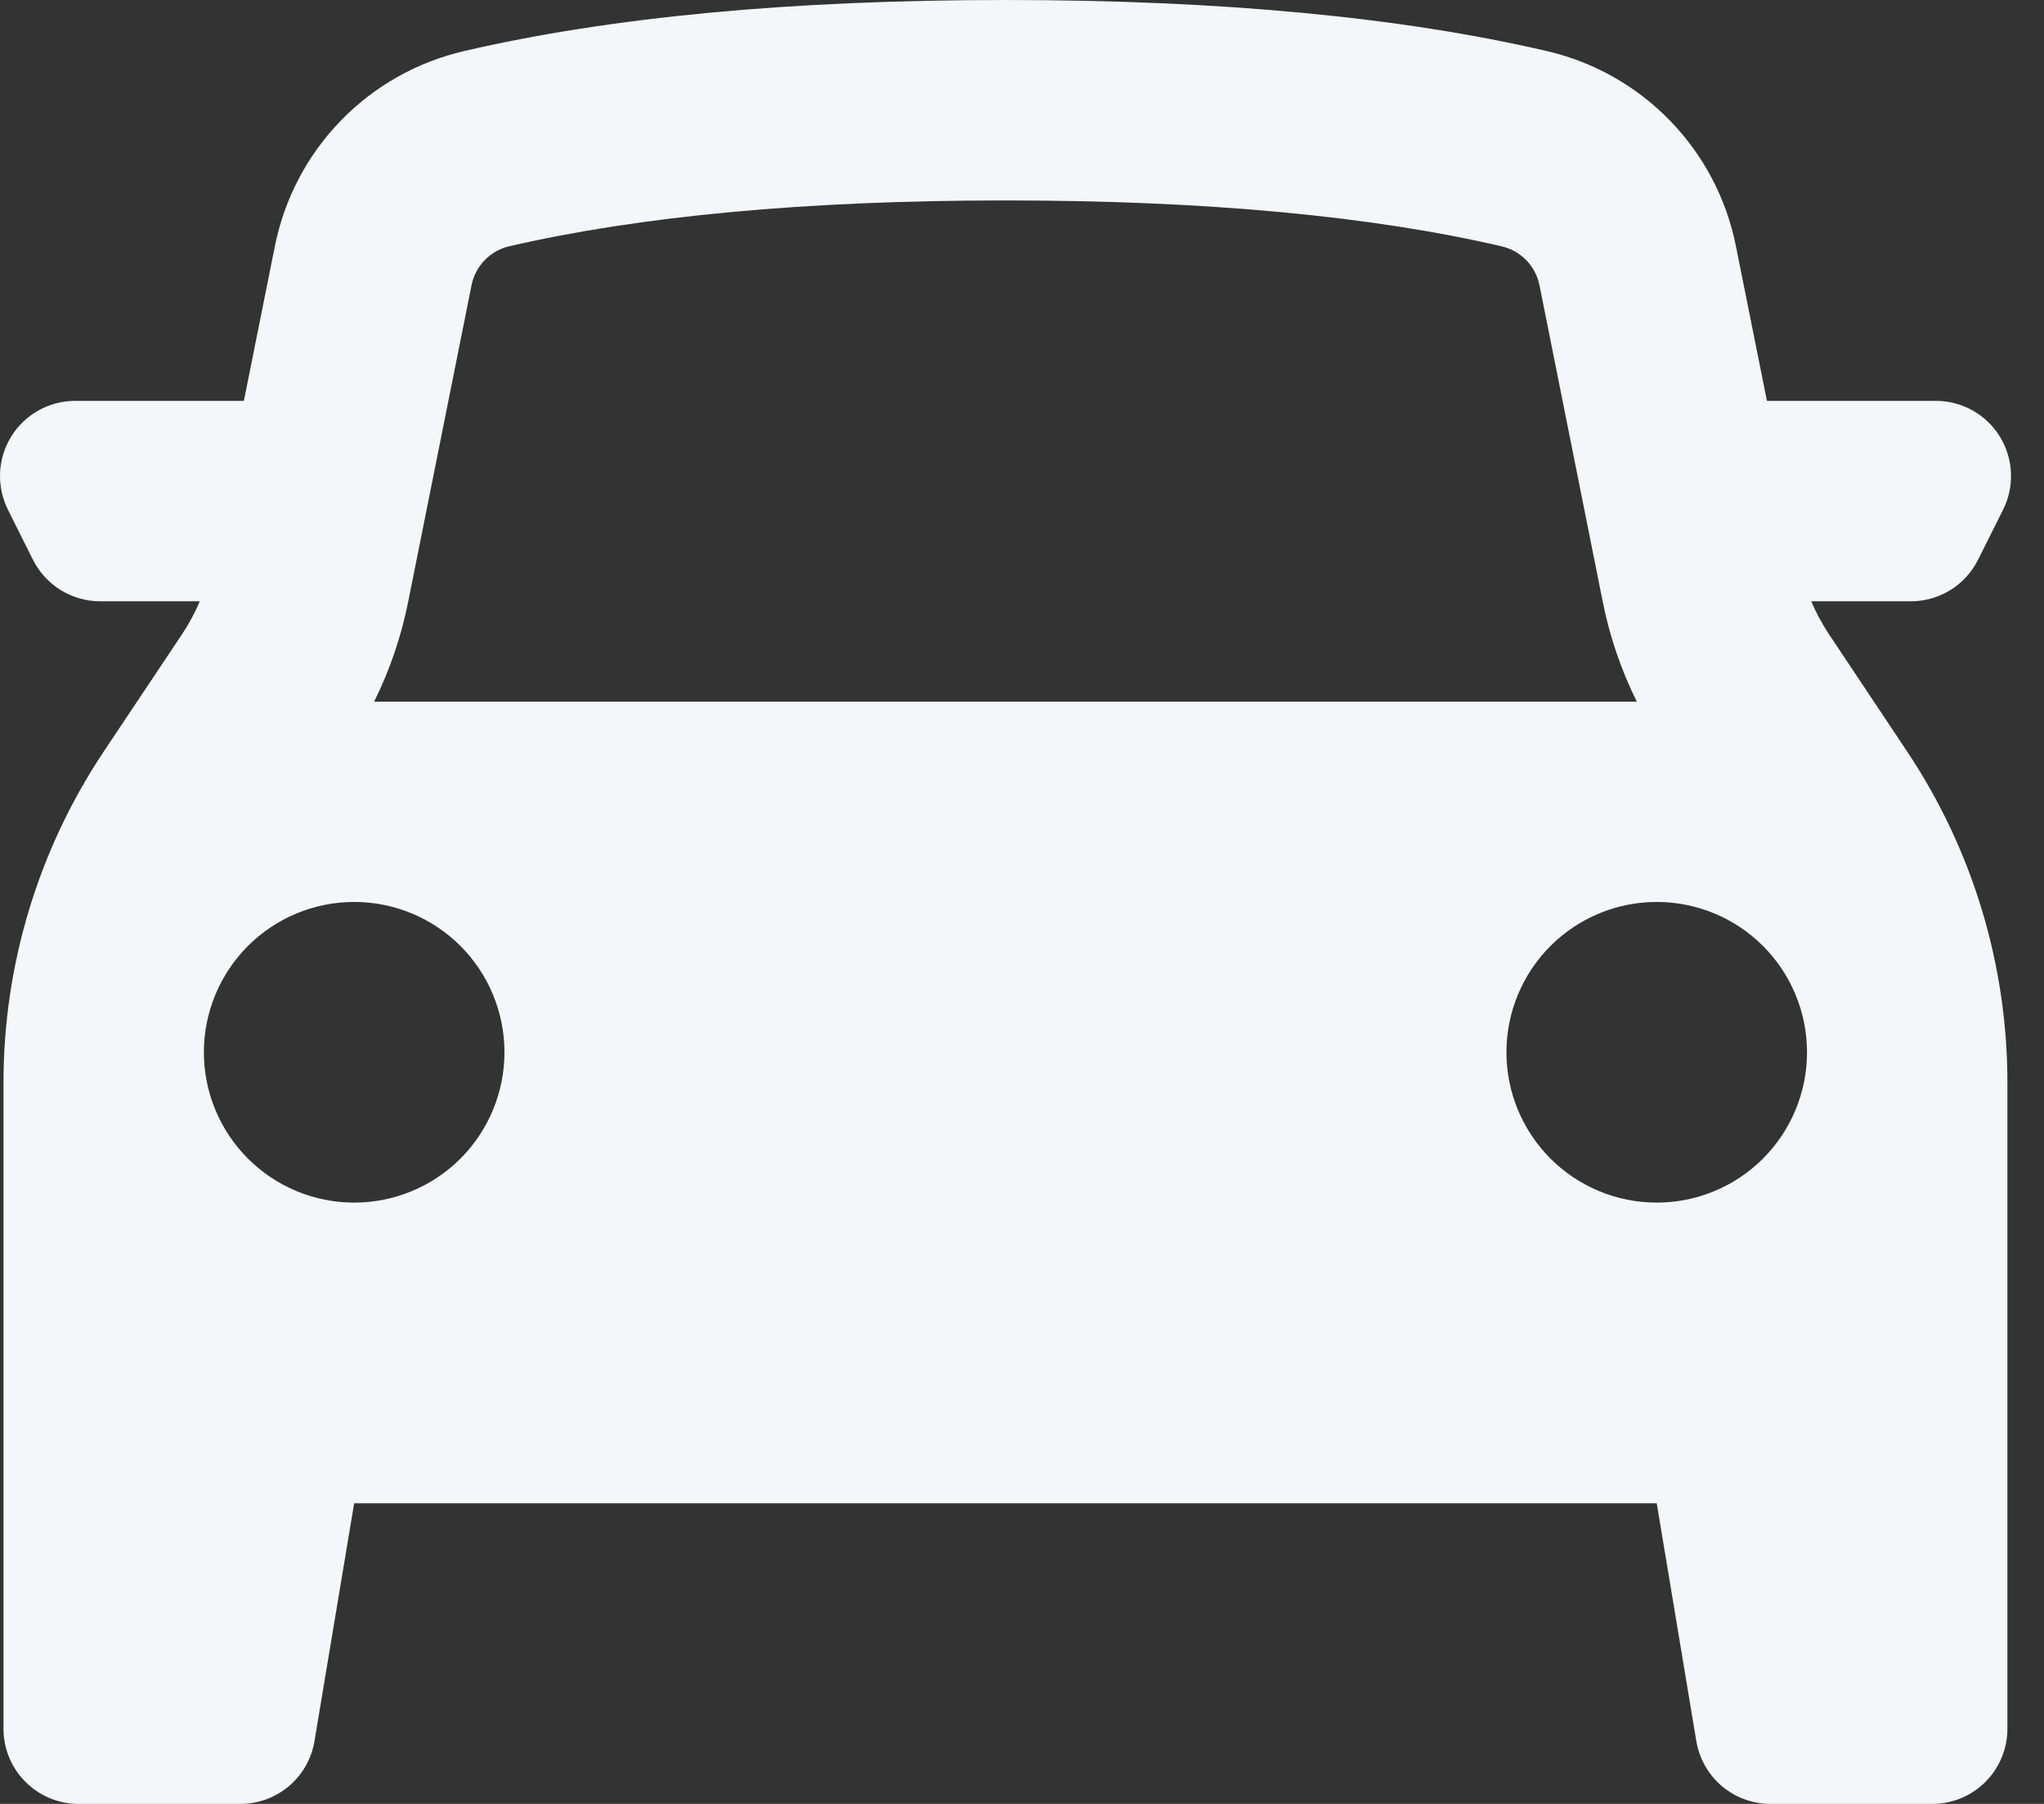 <svg width="51" height="45" viewBox="0 0 51 45" fill="none" xmlns="http://www.w3.org/2000/svg">
<rect x="0" y="0" width="51" height="45" fill="#333333" stroke="none"/>
<path fill-rule="evenodd" clip-rule="evenodd" d="M0.087 27.008V43.125C0.087 44.16 0.927 45 1.962 45H5.997C6.441 45 6.871 44.843 7.21 44.556C7.549 44.269 7.775 43.87 7.847 43.432L8.837 37.5H41.337L42.325 43.432C42.398 43.87 42.624 44.269 42.962 44.556C43.301 44.843 43.731 45 44.175 45H48.212C48.71 45 49.187 44.803 49.538 44.451C49.89 44.099 50.087 43.622 50.087 43.125V27.008C50.088 24.069 49.218 21.195 47.587 18.75L45.637 15.825C45.464 15.565 45.315 15.288 45.192 15H47.677C48.026 15 48.367 14.903 48.664 14.72C48.96 14.536 49.199 14.274 49.355 13.963L49.98 12.713C50.123 12.427 50.19 12.11 50.175 11.79C50.161 11.472 50.066 11.162 49.898 10.89C49.73 10.618 49.496 10.394 49.217 10.238C48.938 10.082 48.624 10 48.305 10H44.087L43.312 6.135C43.077 4.958 42.507 3.874 41.671 3.012C40.836 2.15 39.769 1.547 38.6 1.275C34.945 0.425 30.44 0 25.087 0C19.732 0 15.23 0.425 11.575 1.275C10.405 1.547 9.338 2.149 8.502 3.011C7.666 3.873 7.096 4.958 6.86 6.135L6.085 10H1.872C1.553 10 1.239 10.082 0.961 10.238C0.682 10.394 0.447 10.618 0.28 10.89C0.112 11.162 0.016 11.472 0.002 11.79C-0.012 12.11 0.055 12.427 0.197 12.713L0.822 13.963C0.978 14.274 1.217 14.536 1.513 14.719C1.808 14.902 2.149 14.999 2.497 15H4.985C4.863 15.288 4.714 15.565 4.54 15.825L2.587 18.75C0.957 21.195 0.087 24.067 0.087 27.008ZM39.99 15.01C40.162 15.875 40.448 16.713 40.84 17.503H9.335C9.727 16.715 10.012 15.877 10.185 15.01L11.765 7.117C11.812 6.882 11.925 6.664 12.092 6.491C12.26 6.318 12.473 6.197 12.707 6.143C15.952 5.393 20.087 5 25.087 5C30.087 5 34.222 5.39 37.467 6.145C37.702 6.199 37.916 6.319 38.083 6.492C38.251 6.664 38.365 6.882 38.412 7.117L39.99 15.01ZM8.837 30C9.832 30 10.786 29.605 11.489 28.902C12.192 28.198 12.587 27.245 12.587 26.25C12.587 25.255 12.192 24.302 11.489 23.598C10.786 22.895 9.832 22.5 8.837 22.5C7.843 22.5 6.889 22.895 6.186 23.598C5.483 24.302 5.087 25.255 5.087 26.25C5.087 27.245 5.483 28.198 6.186 28.902C6.889 29.605 7.843 30 8.837 30ZM45.087 26.25C45.087 27.245 44.692 28.198 43.989 28.902C43.286 29.605 42.332 30 41.337 30C40.343 30 39.389 29.605 38.686 28.902C37.983 28.198 37.587 27.245 37.587 26.25C37.587 25.255 37.983 24.302 38.686 23.598C39.389 22.895 40.343 22.5 41.337 22.5C42.332 22.5 43.286 22.895 43.989 23.598C44.692 24.302 45.087 25.255 45.087 26.25Z" fill="#F5F6FA"/>
</svg>

